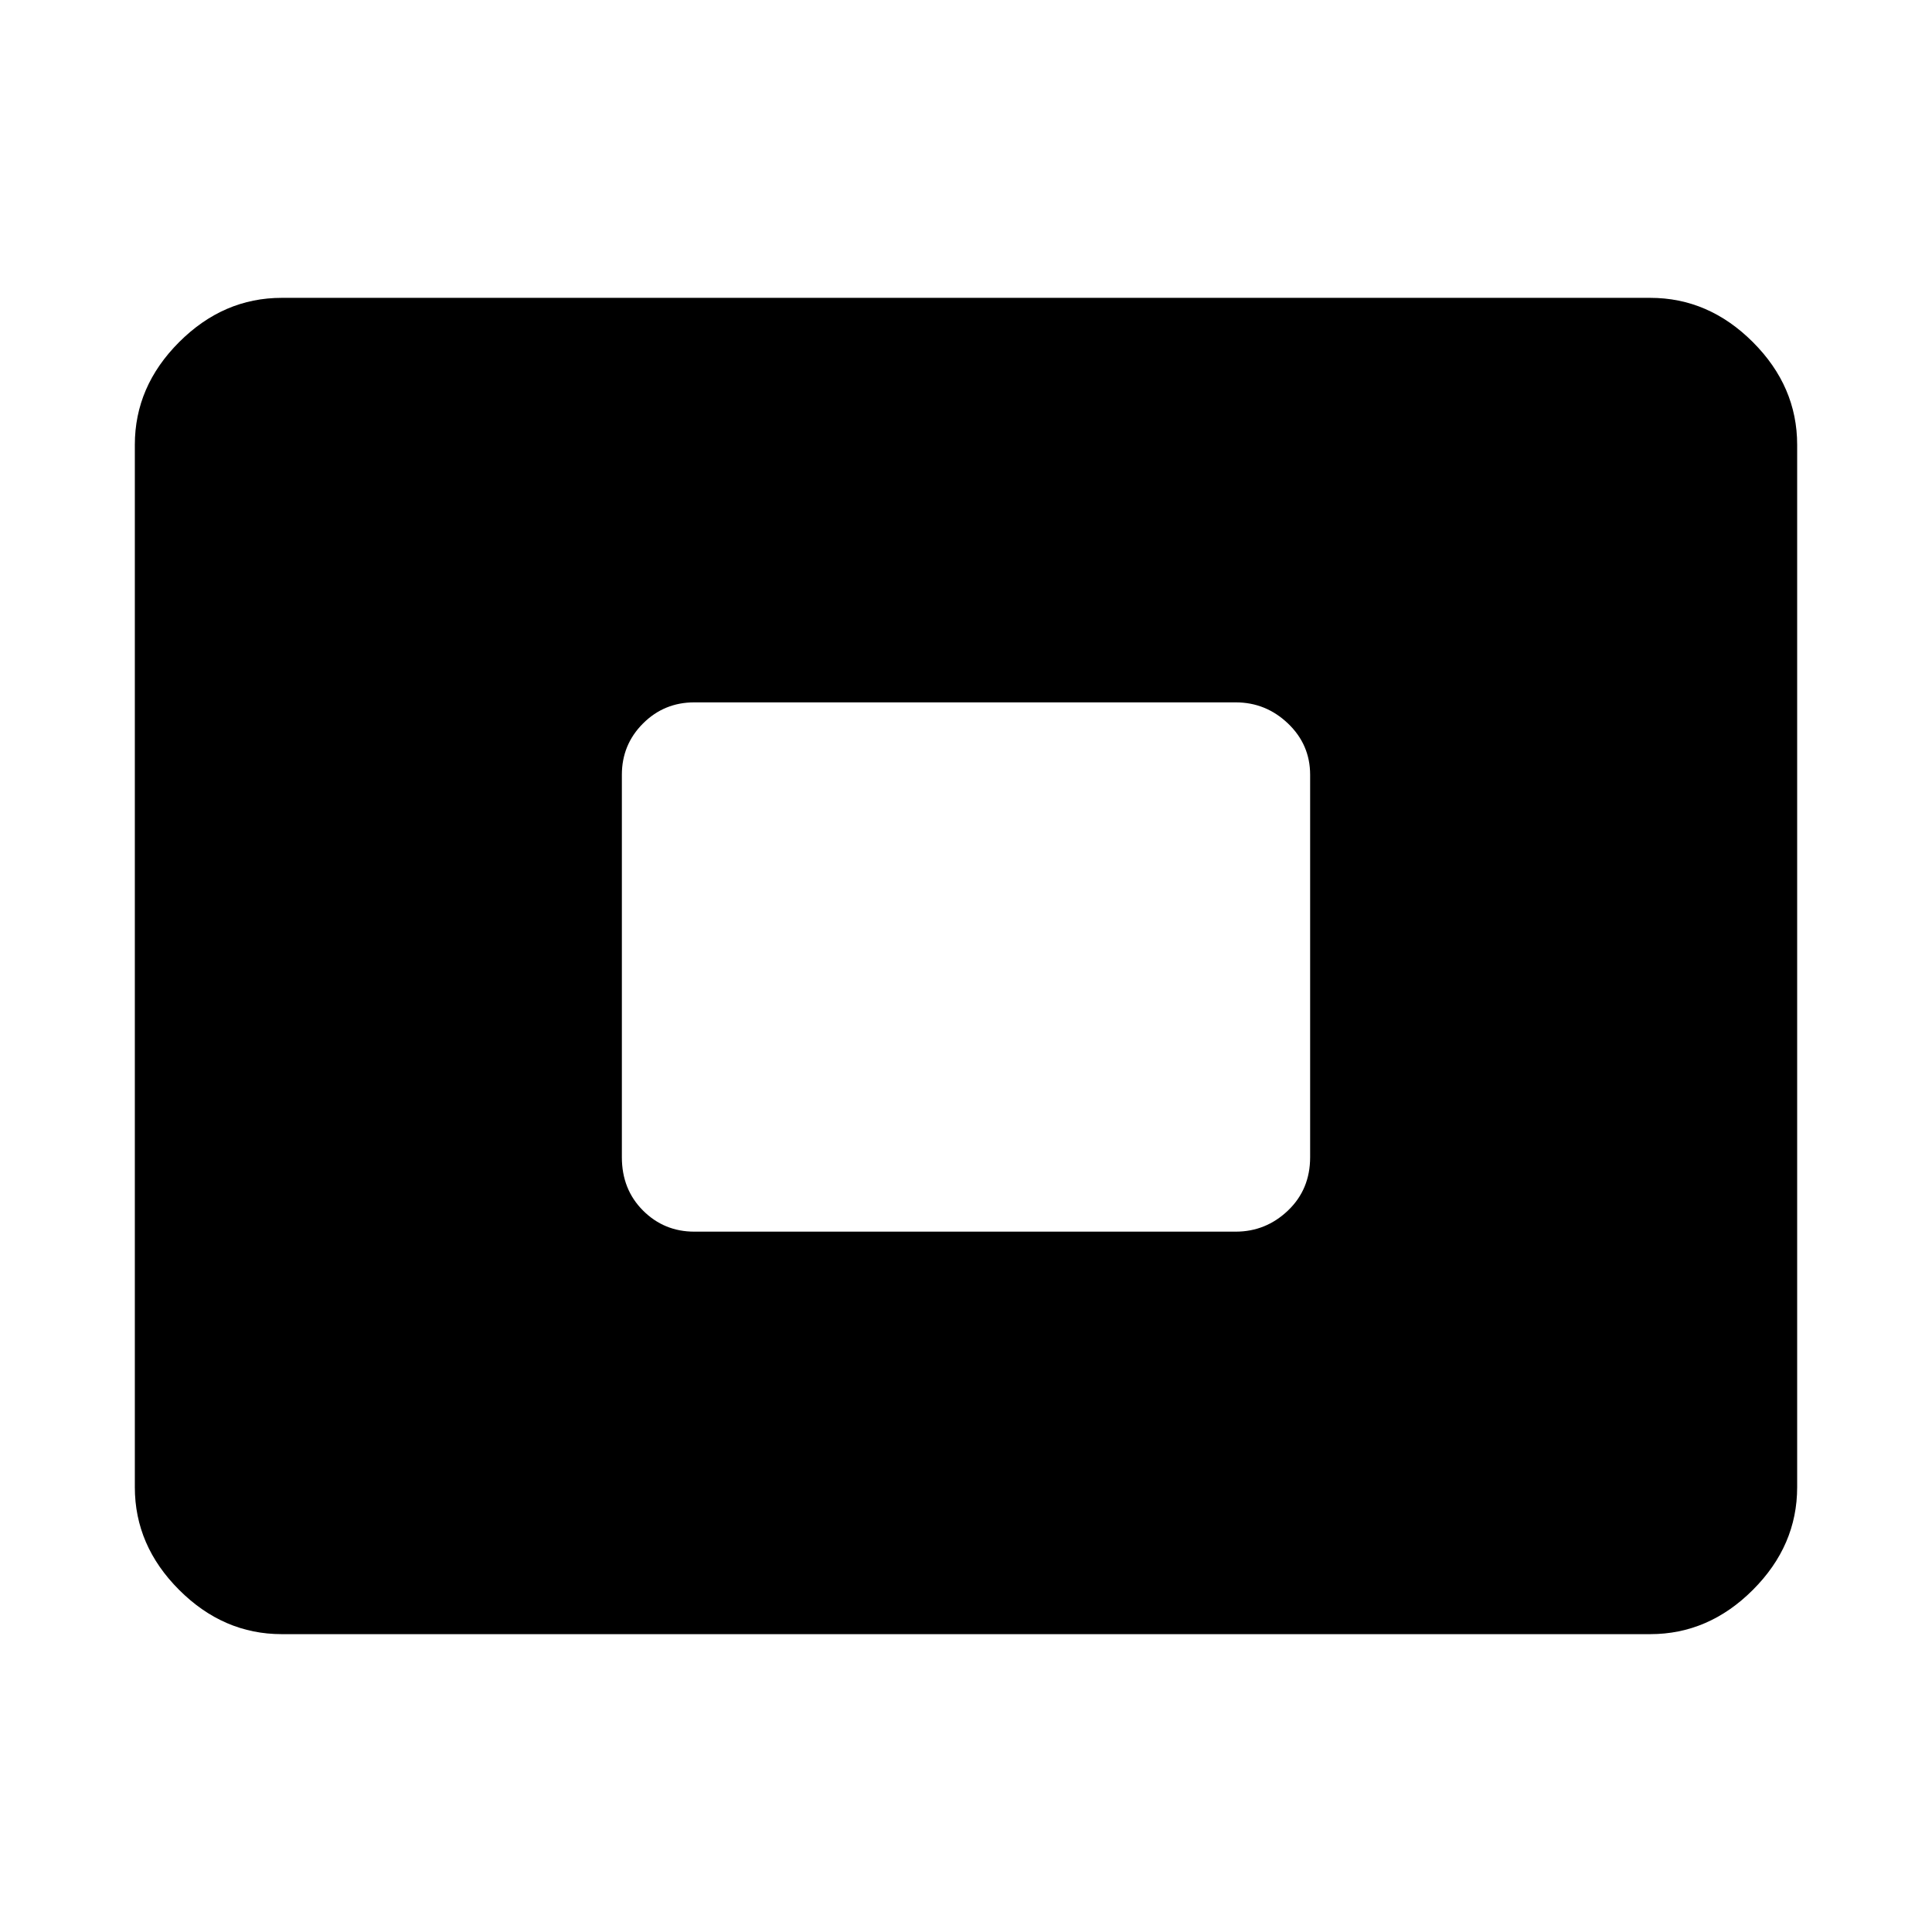<svg xmlns="http://www.w3.org/2000/svg" height="48" viewBox="0 -960 960 960" width="48"><path d="M140-148q-29 0-51-22t-22-51v-518q0-29 22-51t51-22h680q29 0 51 22t22 51v518q0 29-22 51t-51 22H140Zm205-200h269q15 0 26-10.5t11-26.5v-190q0-15-11-25.5T614-611H345q-15 0-25.5 10.5T309-575v190q0 16 10.5 26.5T345-348Z"/></svg>